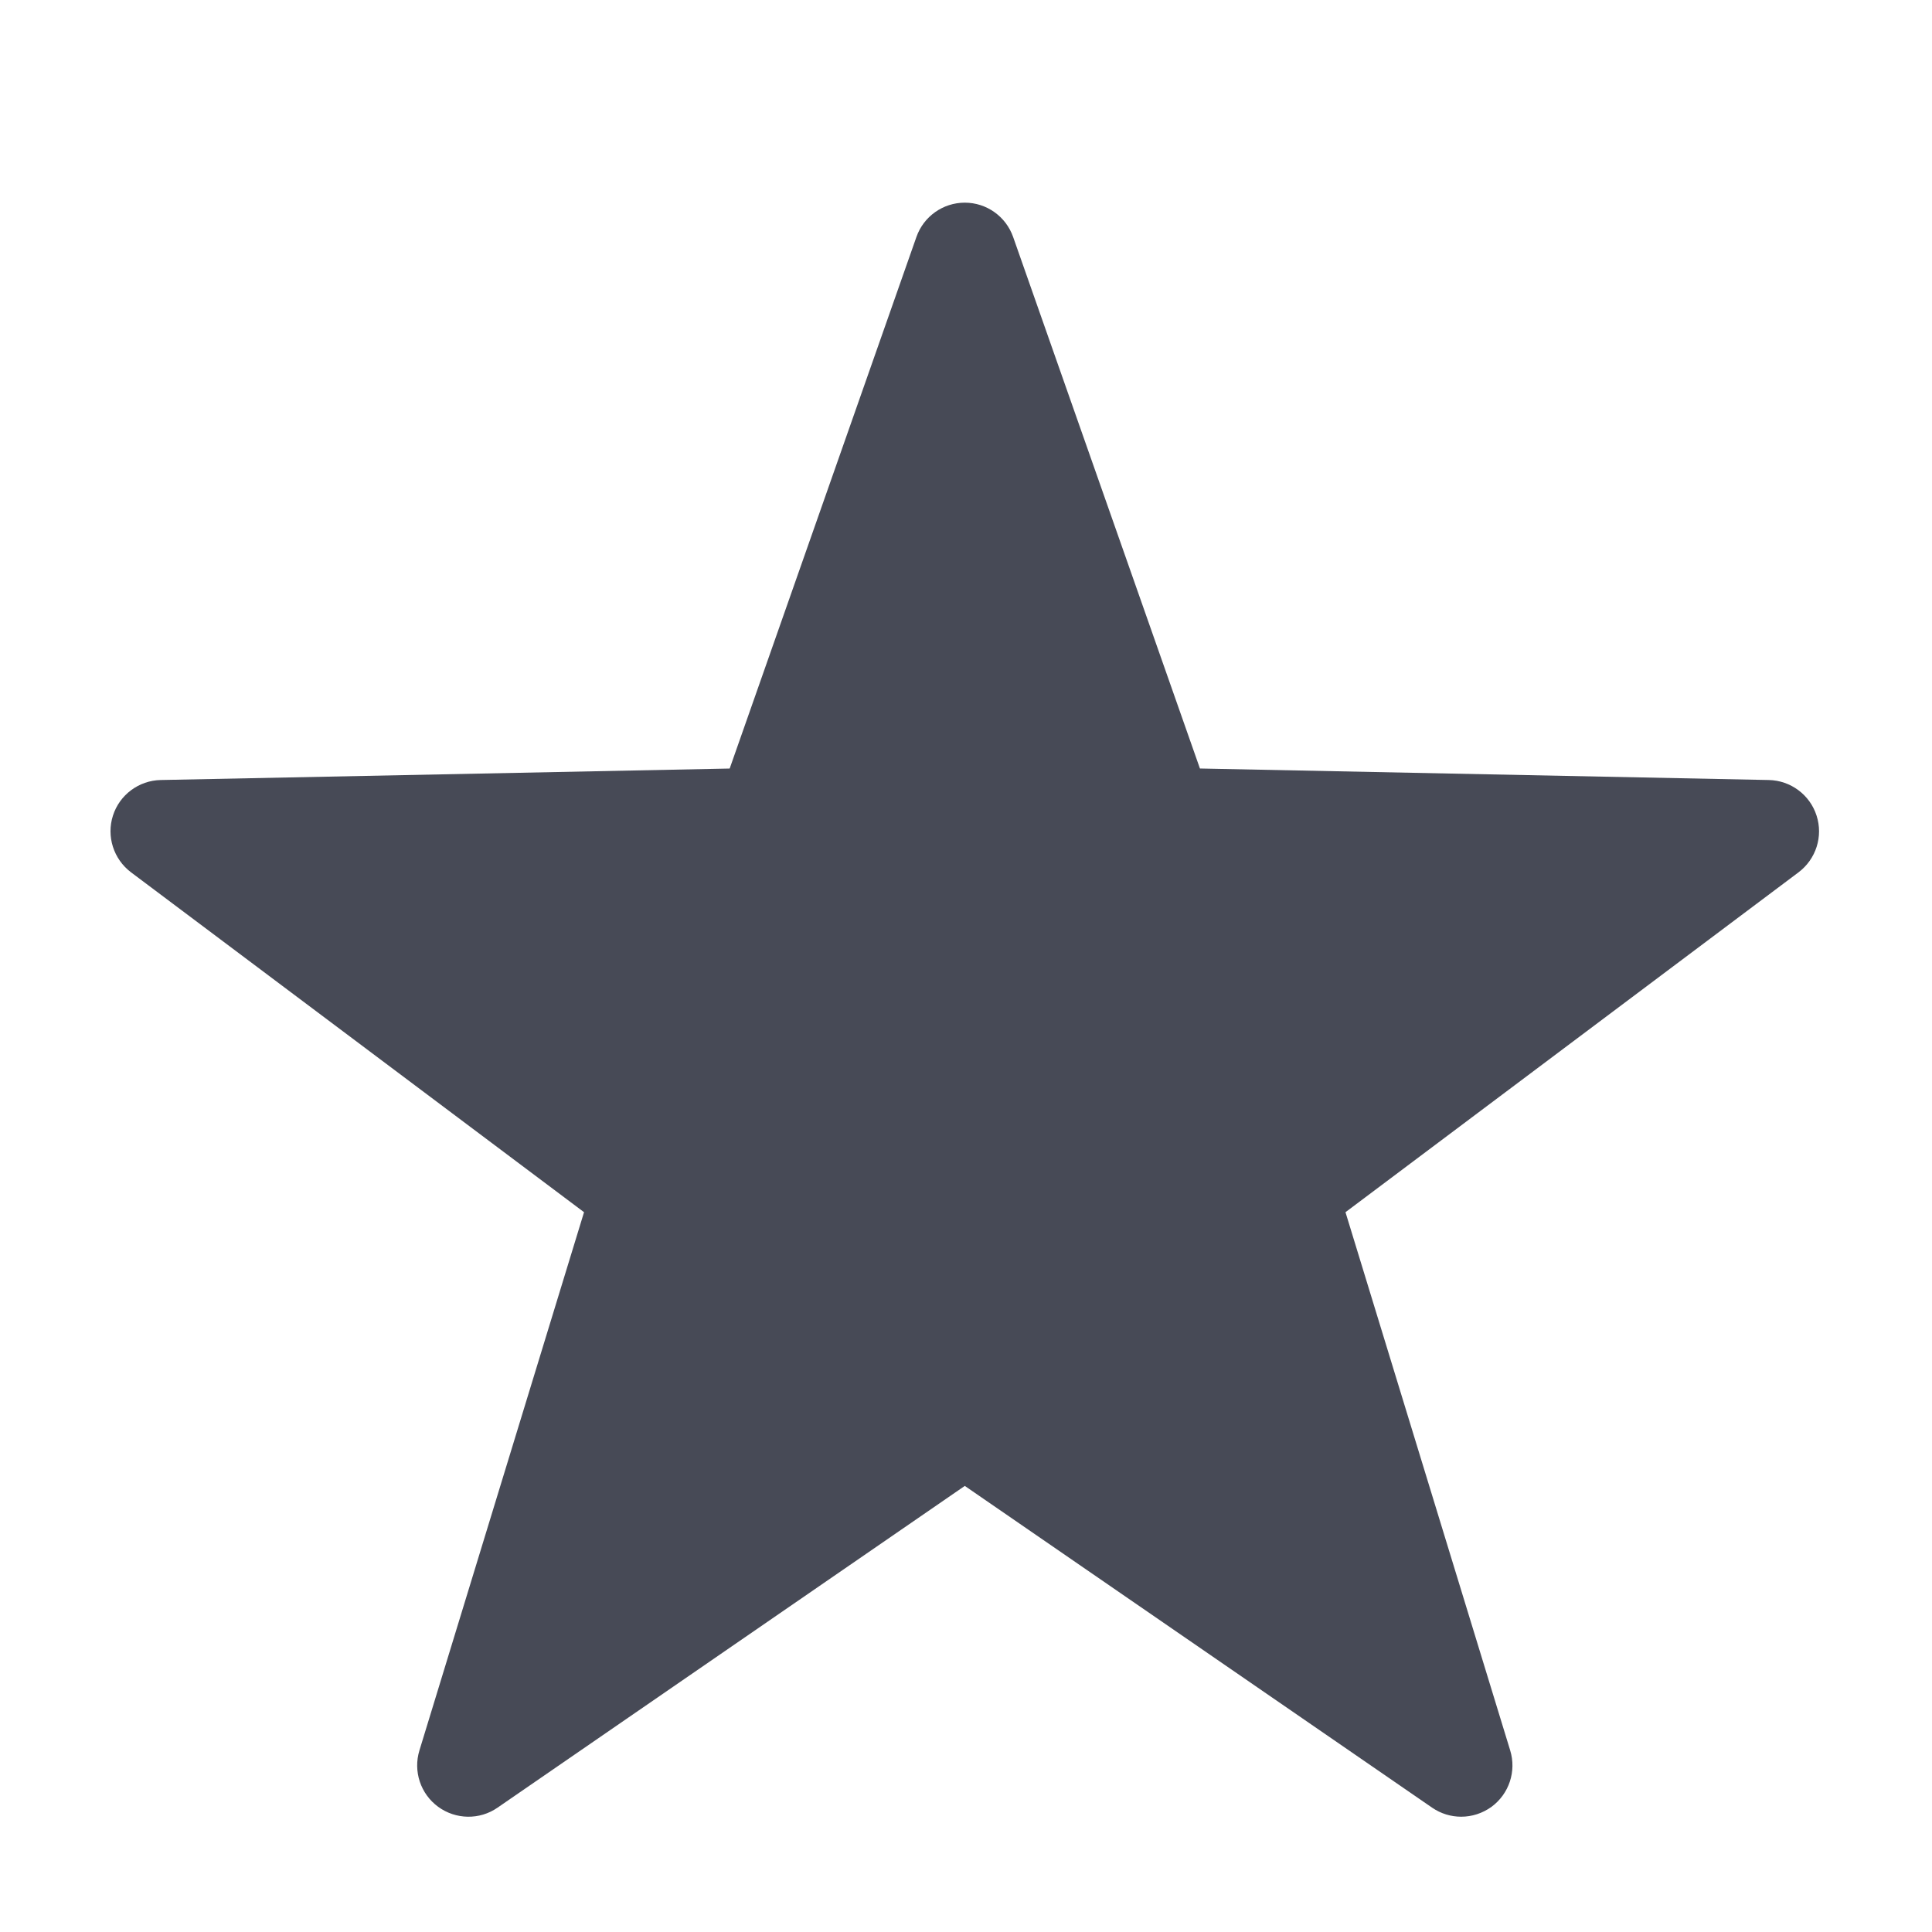 <?xml version="1.0" encoding="utf-8"?>
<!-- Generator: Adobe Illustrator 17.0.0, SVG Export Plug-In . SVG Version: 6.00 Build 0)  -->
<!DOCTYPE svg PUBLIC "-//W3C//DTD SVG 1.1//EN" "http://www.w3.org/Graphics/SVG/1.1/DTD/svg11.dtd">
<svg version="1.1" id="Layer_1" xmlns="http://www.w3.org/2000/svg" xmlns:xlink="http://www.w3.org/1999/xlink" x="0px" y="0px"
	 width="56.693px" height="56.693px" viewBox="0 0 56.693 56.693" enable-background="new 0 0 56.693 56.693" xml:space="preserve">
<path fill="#474A56" d="M53.305,23.931c-0.196-0.61-0.761-1.028-1.4-1.042l-16.694-0.338L29.73,6.955
	c-0.212-0.603-0.779-1.008-1.419-1.008c-0.639,0-1.209,0.404-1.42,1.008l-5.479,15.597L4.715,22.889
	c-0.64,0.014-1.204,0.432-1.4,1.042c-0.197,0.611,0.017,1.279,0.529,1.666l13.294,9.974l-4.83,15.793
	c-0.188,0.613,0.032,1.276,0.549,1.655c0.517,0.378,1.217,0.39,1.743,0.025l13.711-9.441l13.712,9.441
	c0.259,0.178,0.556,0.266,0.854,0.266c0.312,0,0.625-0.098,0.891-0.291c0.515-0.379,0.735-1.044,0.547-1.655l-4.833-15.793
	l13.295-9.974C53.29,25.21,53.504,24.542,53.305,23.931z"/>
</svg>
